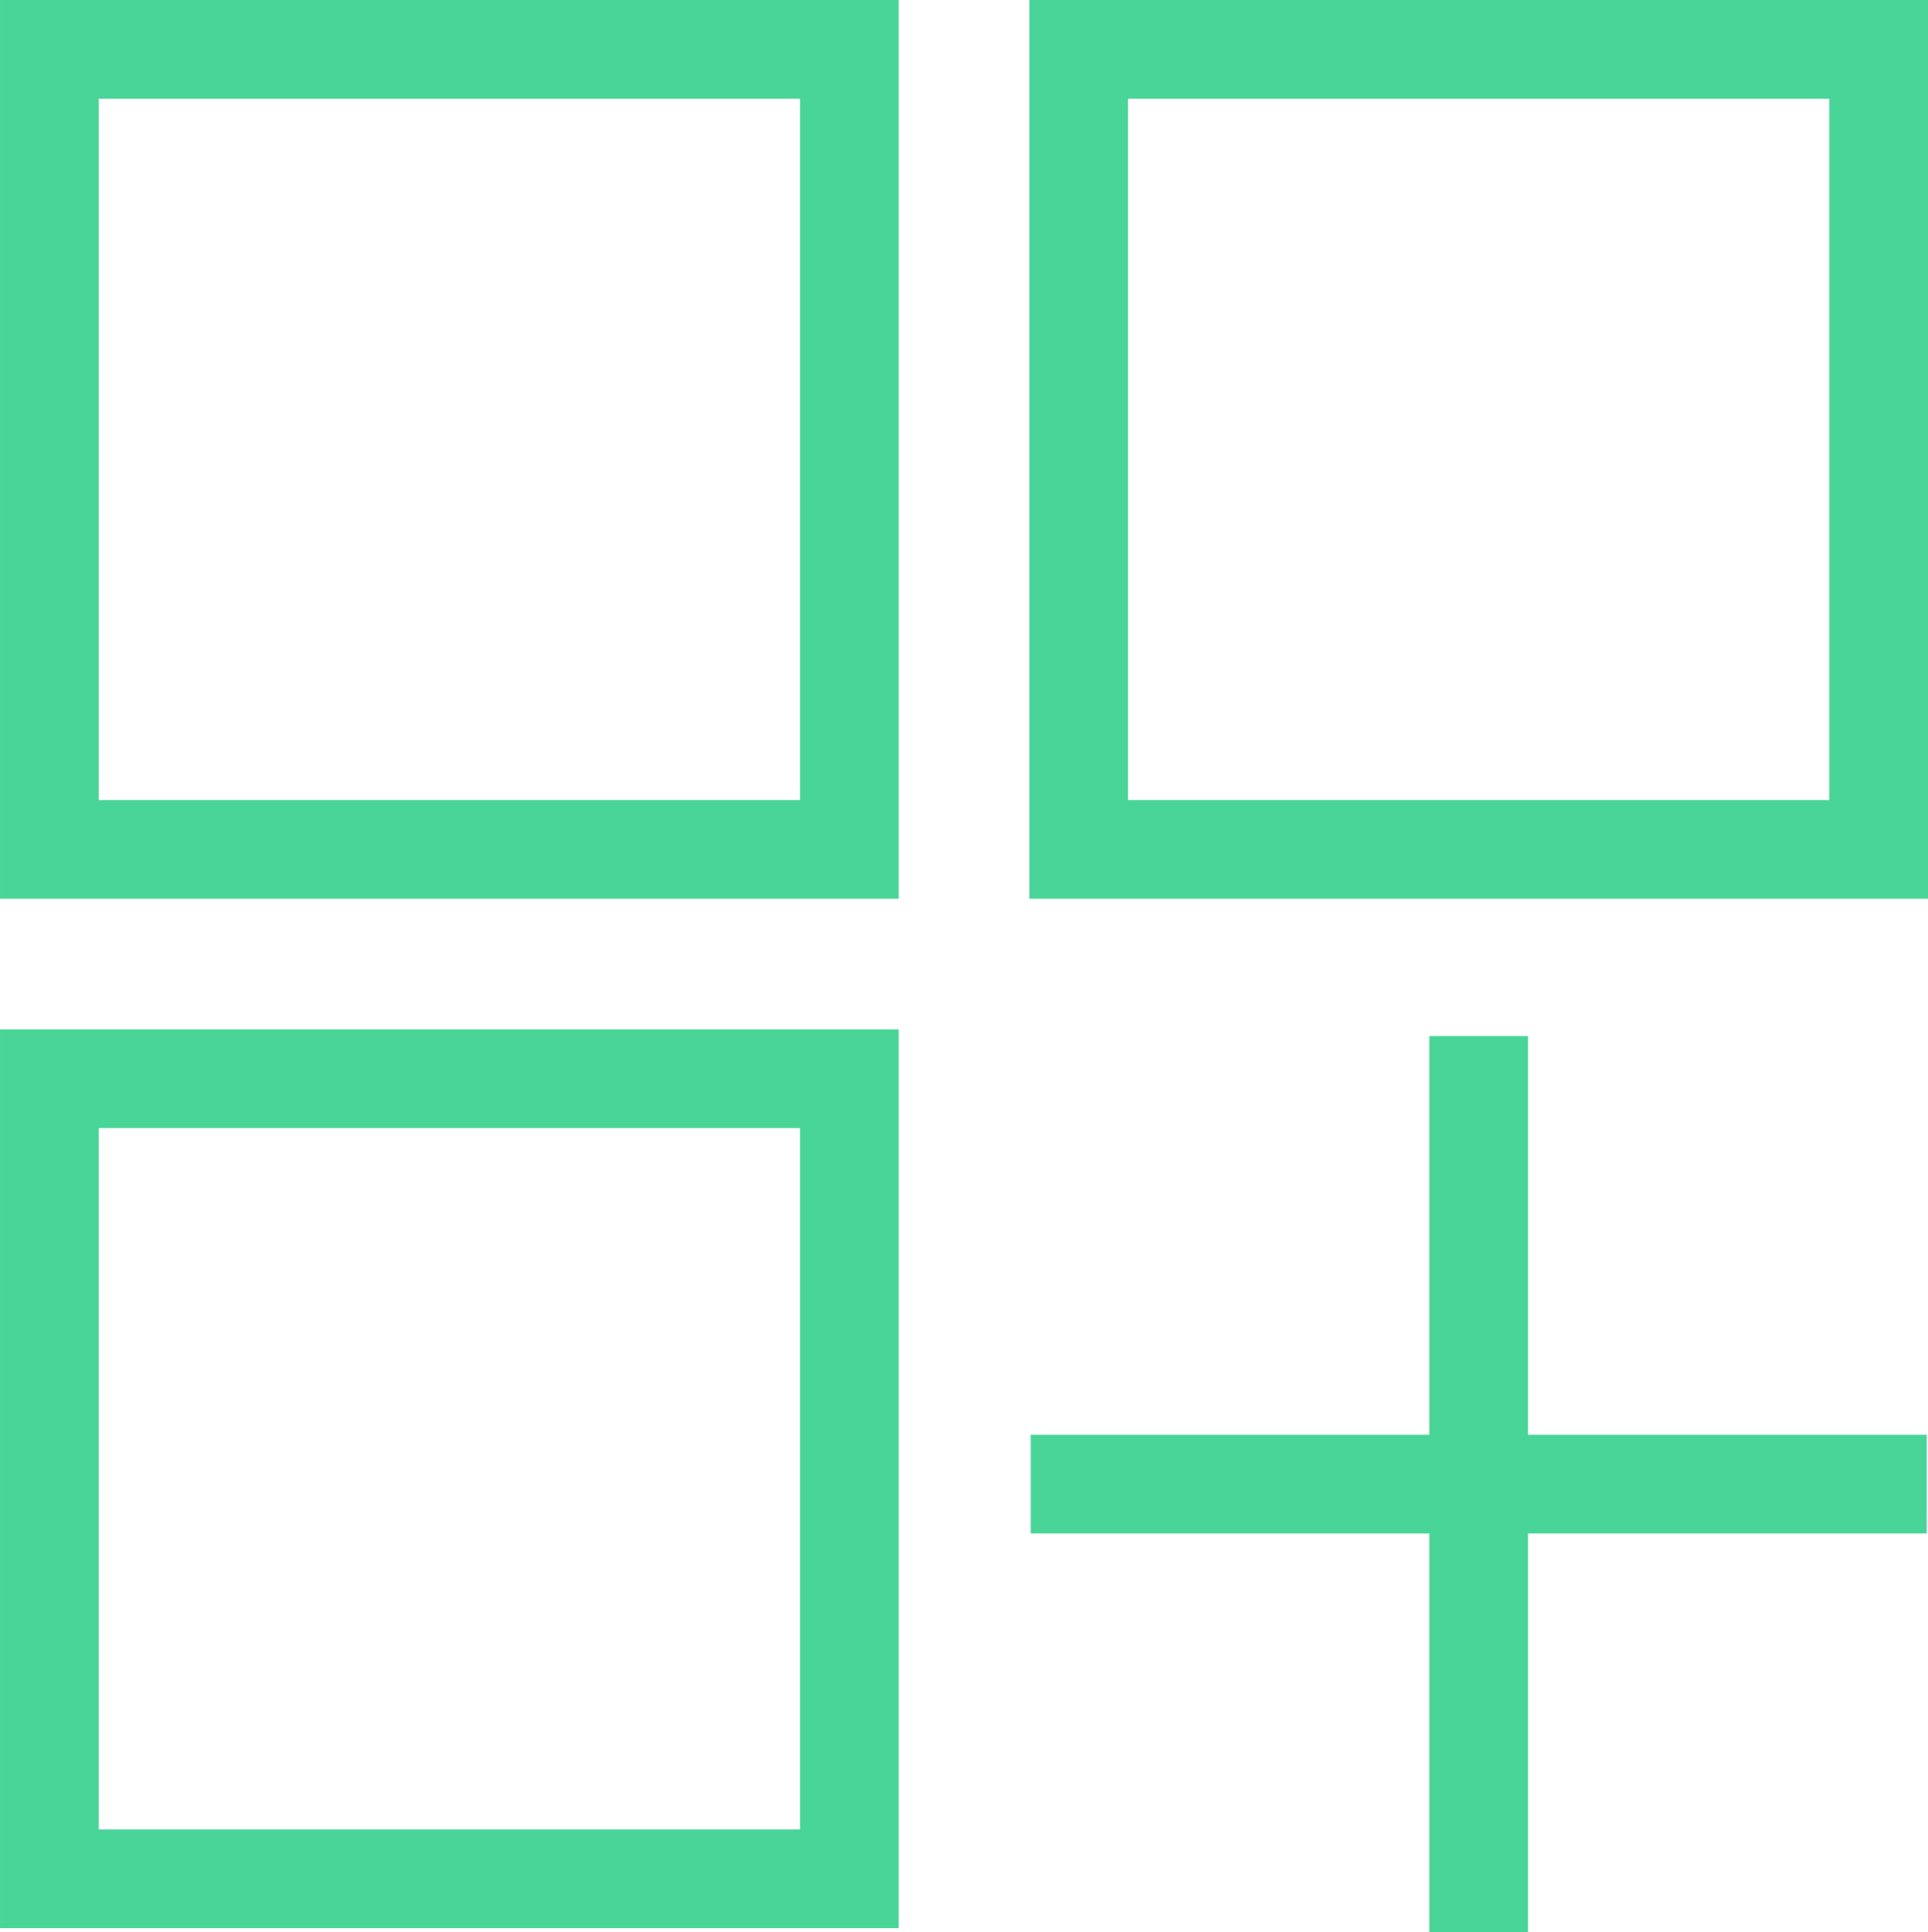 <svg xmlns="http://www.w3.org/2000/svg" width="97.711" height="97.914" viewBox="0 0 97.711 97.914">
  <g id="apps_o_m" transform="translate(-700.65 -264.891)">
    <rect id="Rectangle_326" data-name="Rectangle 326" width="40.544" height="40.544" transform="translate(755.318 267.391)" fill="none" stroke="#48d597" stroke-miterlimit="10" stroke-width="5"/>
    <rect id="Rectangle_327" data-name="Rectangle 327" width="40.544" height="40.544" transform="translate(703.151 267.391)" fill="none" stroke="#48d597" stroke-miterlimit="10" stroke-width="5"/>
    <rect id="Rectangle_328" data-name="Rectangle 328" width="40.544" height="40.544" transform="translate(703.151 360.102) rotate(-90)" fill="none" stroke="#48d597" stroke-miterlimit="10" stroke-width="5"/>
    <g id="Group_1442" data-name="Group 1442" transform="translate(752.886 317.396)">
      <line id="Line_270" data-name="Line 270" y2="45.409" transform="translate(22.704)" fill="none" stroke="#48d597" stroke-miterlimit="10" stroke-width="5"/>
      <line id="Line_271" data-name="Line 271" x1="45.409" transform="translate(0 22.704)" fill="none" stroke="#48d597" stroke-miterlimit="10" stroke-width="5"/>
    </g>
  </g>
</svg>
